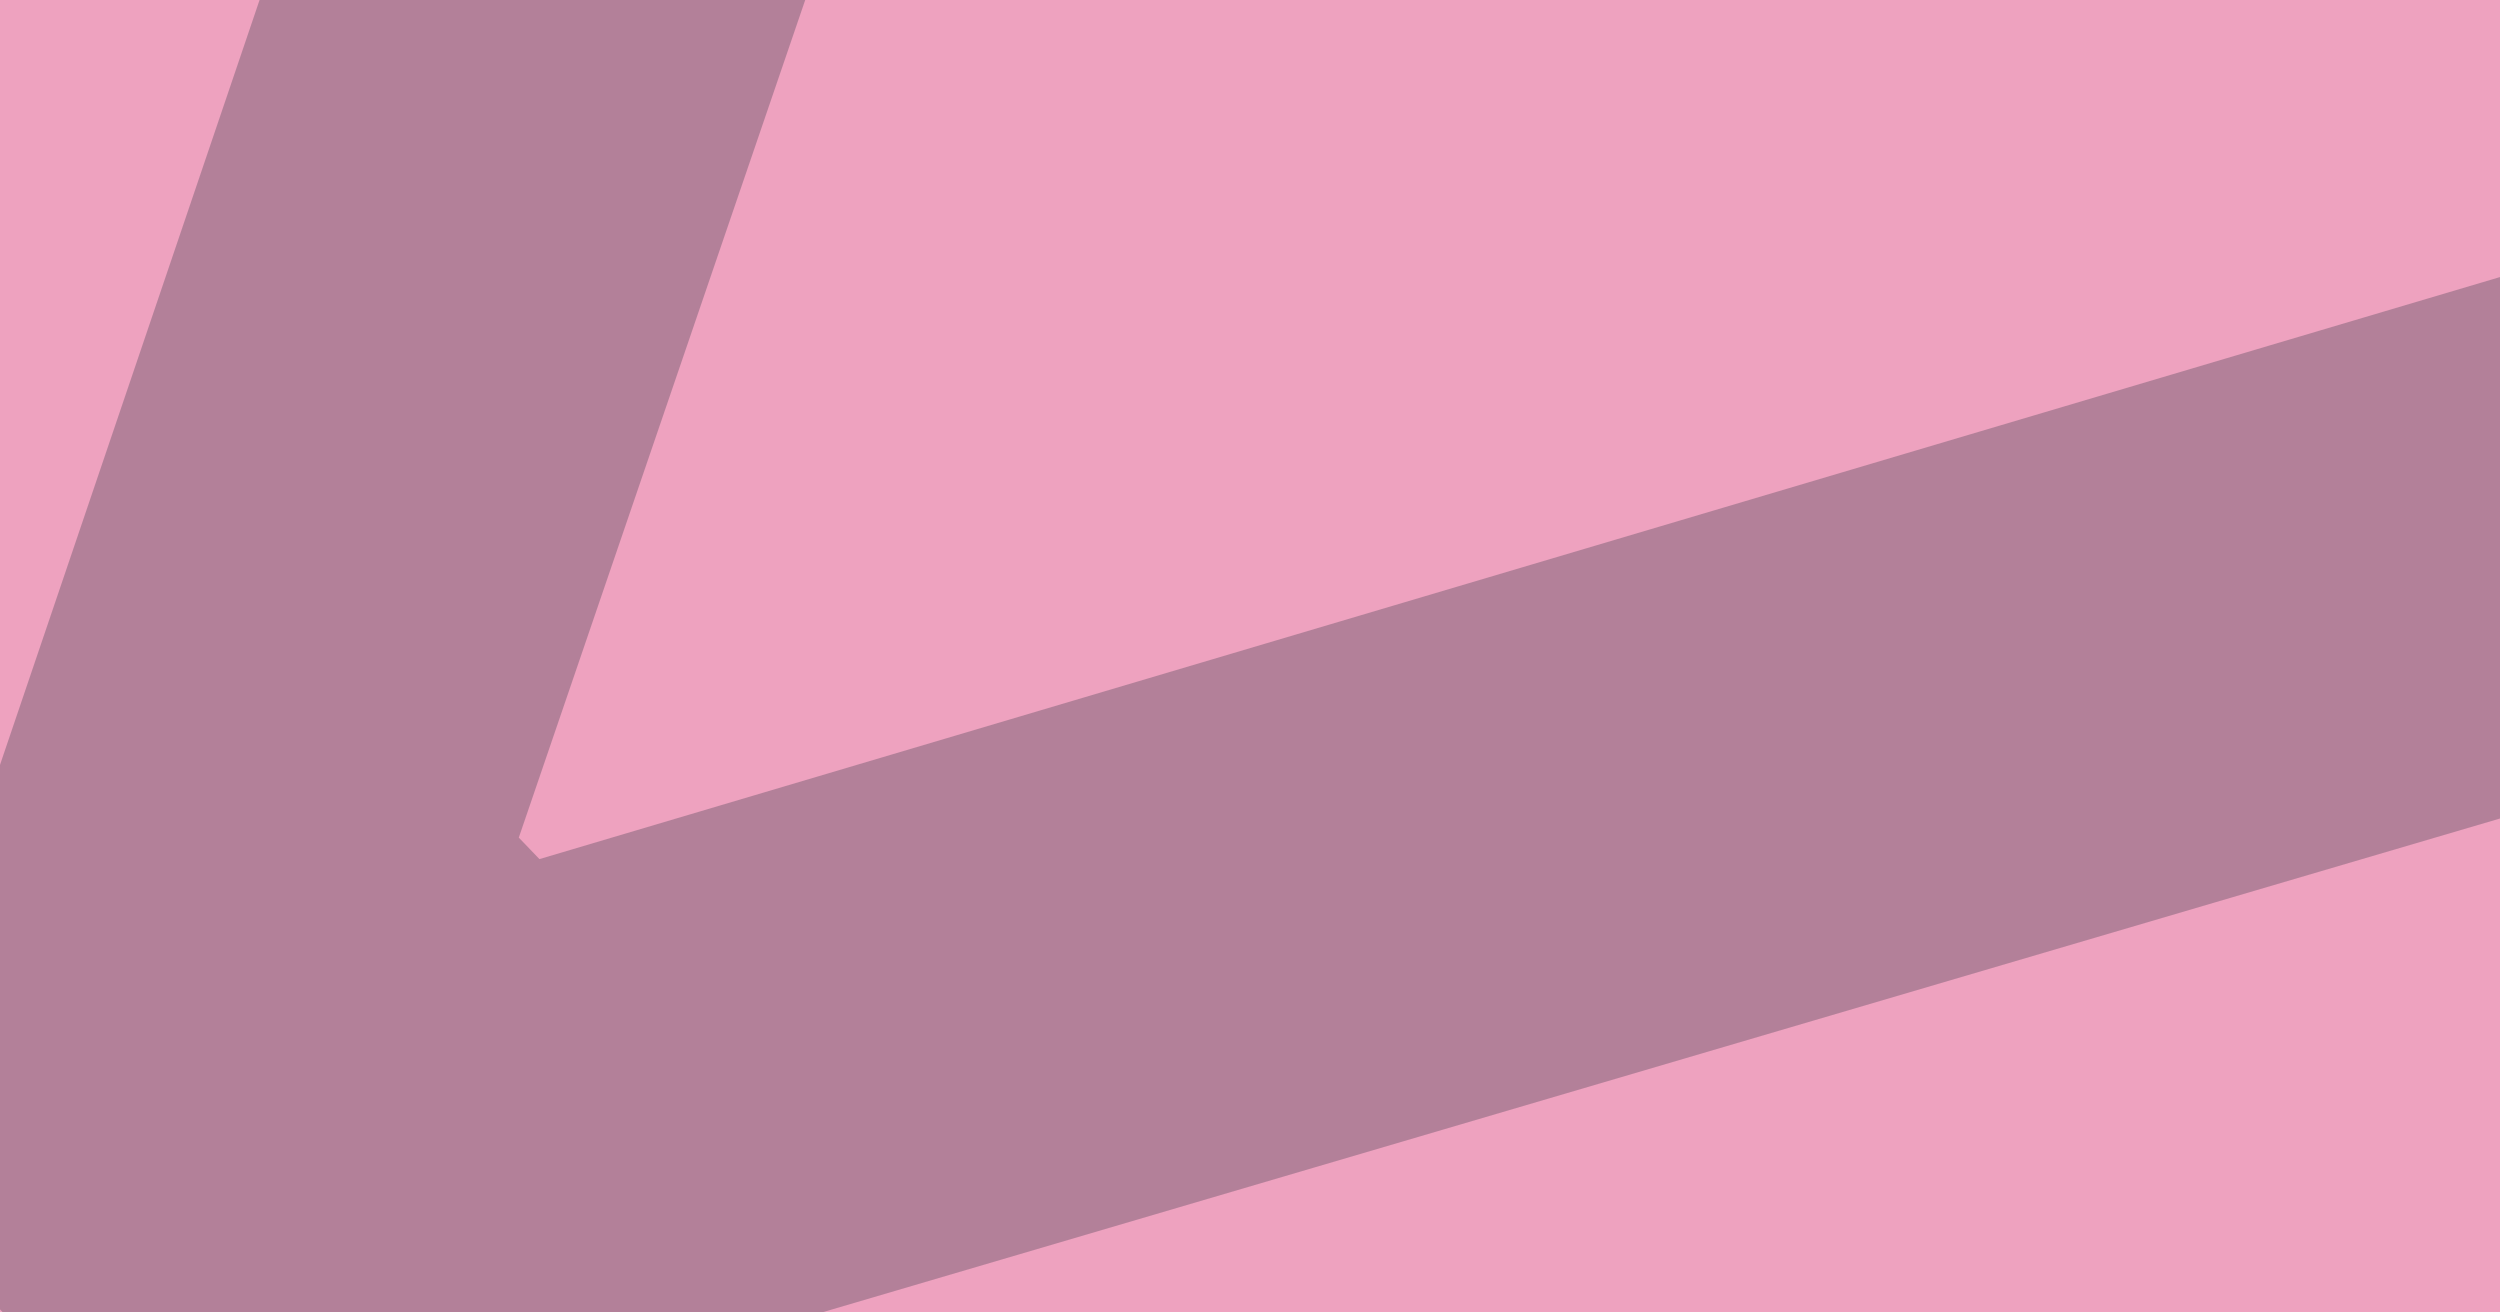 <svg width="2400" height="1260" viewBox="0 0 2400 1260" fill="none" xmlns="http://www.w3.org/2000/svg">
<g clip-path="url(#clip0_346_455)">
<rect width="2400" height="1260" fill="#EEA2BF"/>
<path opacity="0.25" d="M3944.08 331.296L175.983 1440.38L-131.061 1120.52L1131.15 -2599.08L1522.39 -2191.51L498.055 804.094L517.865 824.73L3552.84 -76.274L3944.08 331.296Z" fill="#051C28"/>
</g>
<defs>
<clipPath id="clip0_346_455">
<rect width="2400" height="1260" fill="white"/>
</clipPath>
</defs>
</svg>
